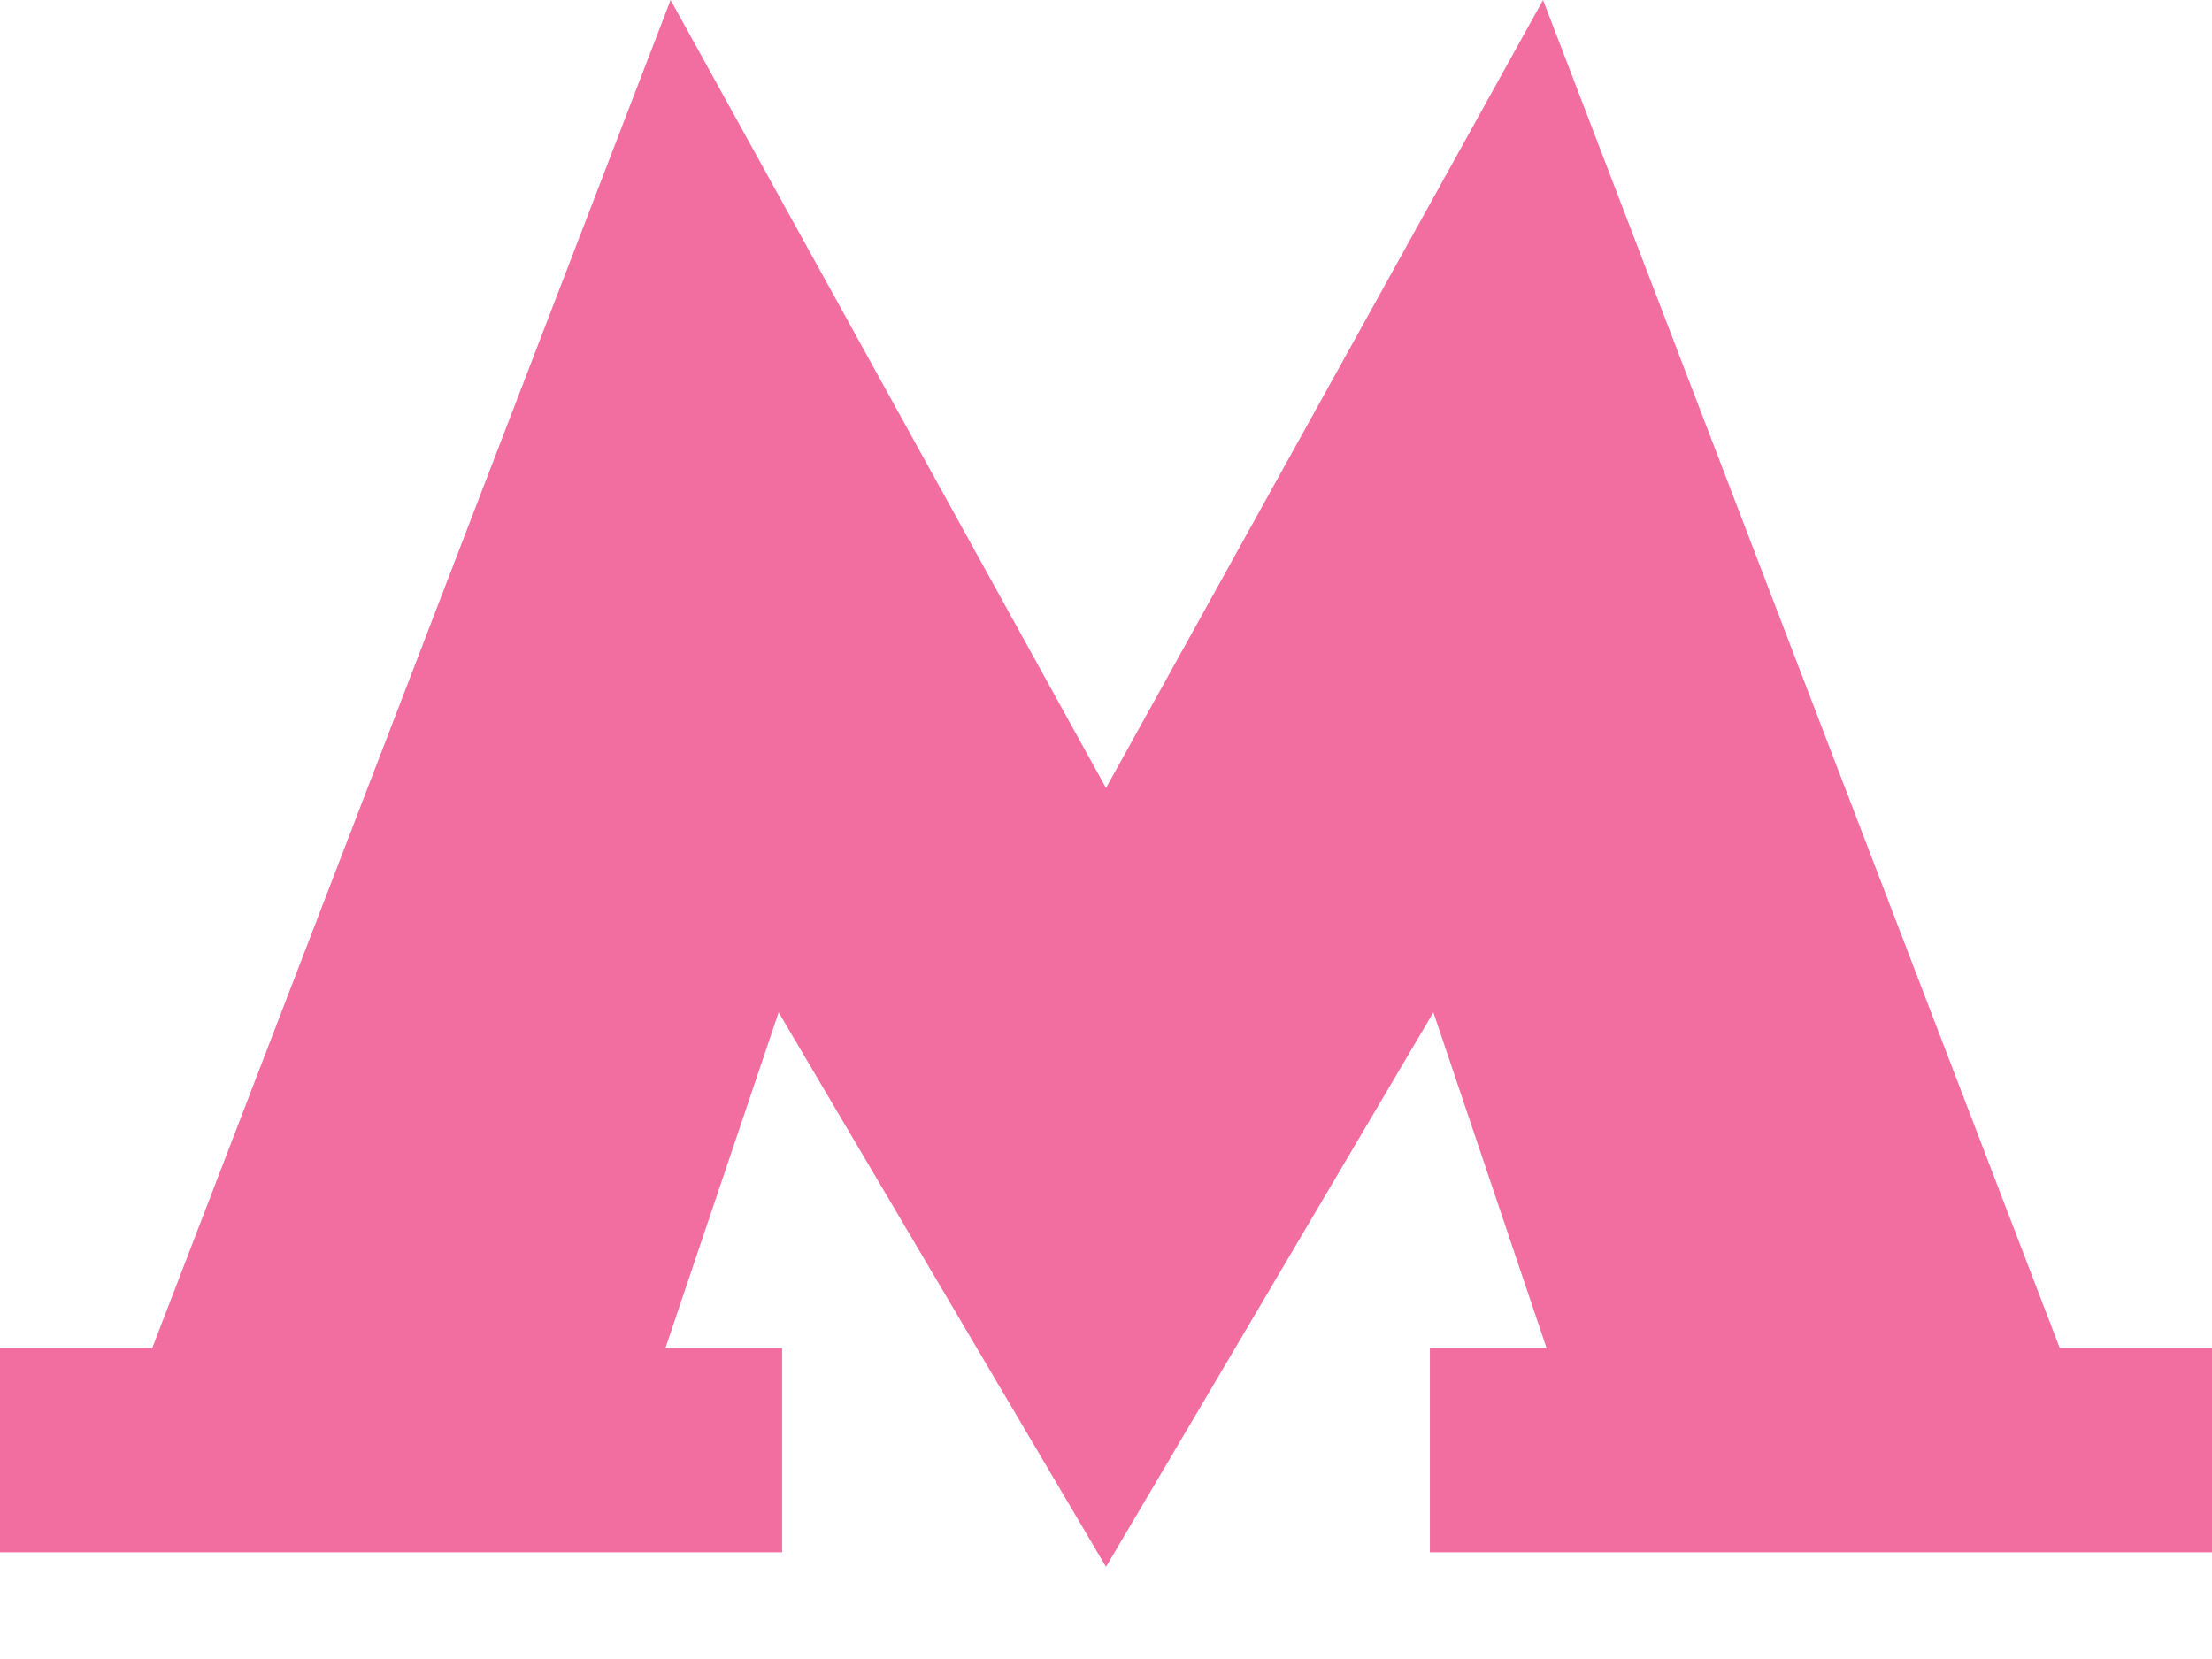 <svg width="12" height="9" viewBox="0 0 12 9" fill="none" xmlns="http://www.w3.org/2000/svg">
<g clip-path="url(#clip0)">
<path d="M11.174 7.313L8.371 0L6 4.275L3.638 0L0.826 7.313H0V8.421H4.243V7.313H3.61L4.224 5.492L6 8.5L7.776 5.492L8.39 7.313H7.757V8.421H12V7.313H11.174Z" fill="#F26DA0"/>
</g>
<defs>
<clipPath id="clip0">
<rect width="12" height="8.5" fill="white"/>
</clipPath>
</defs>
</svg>
